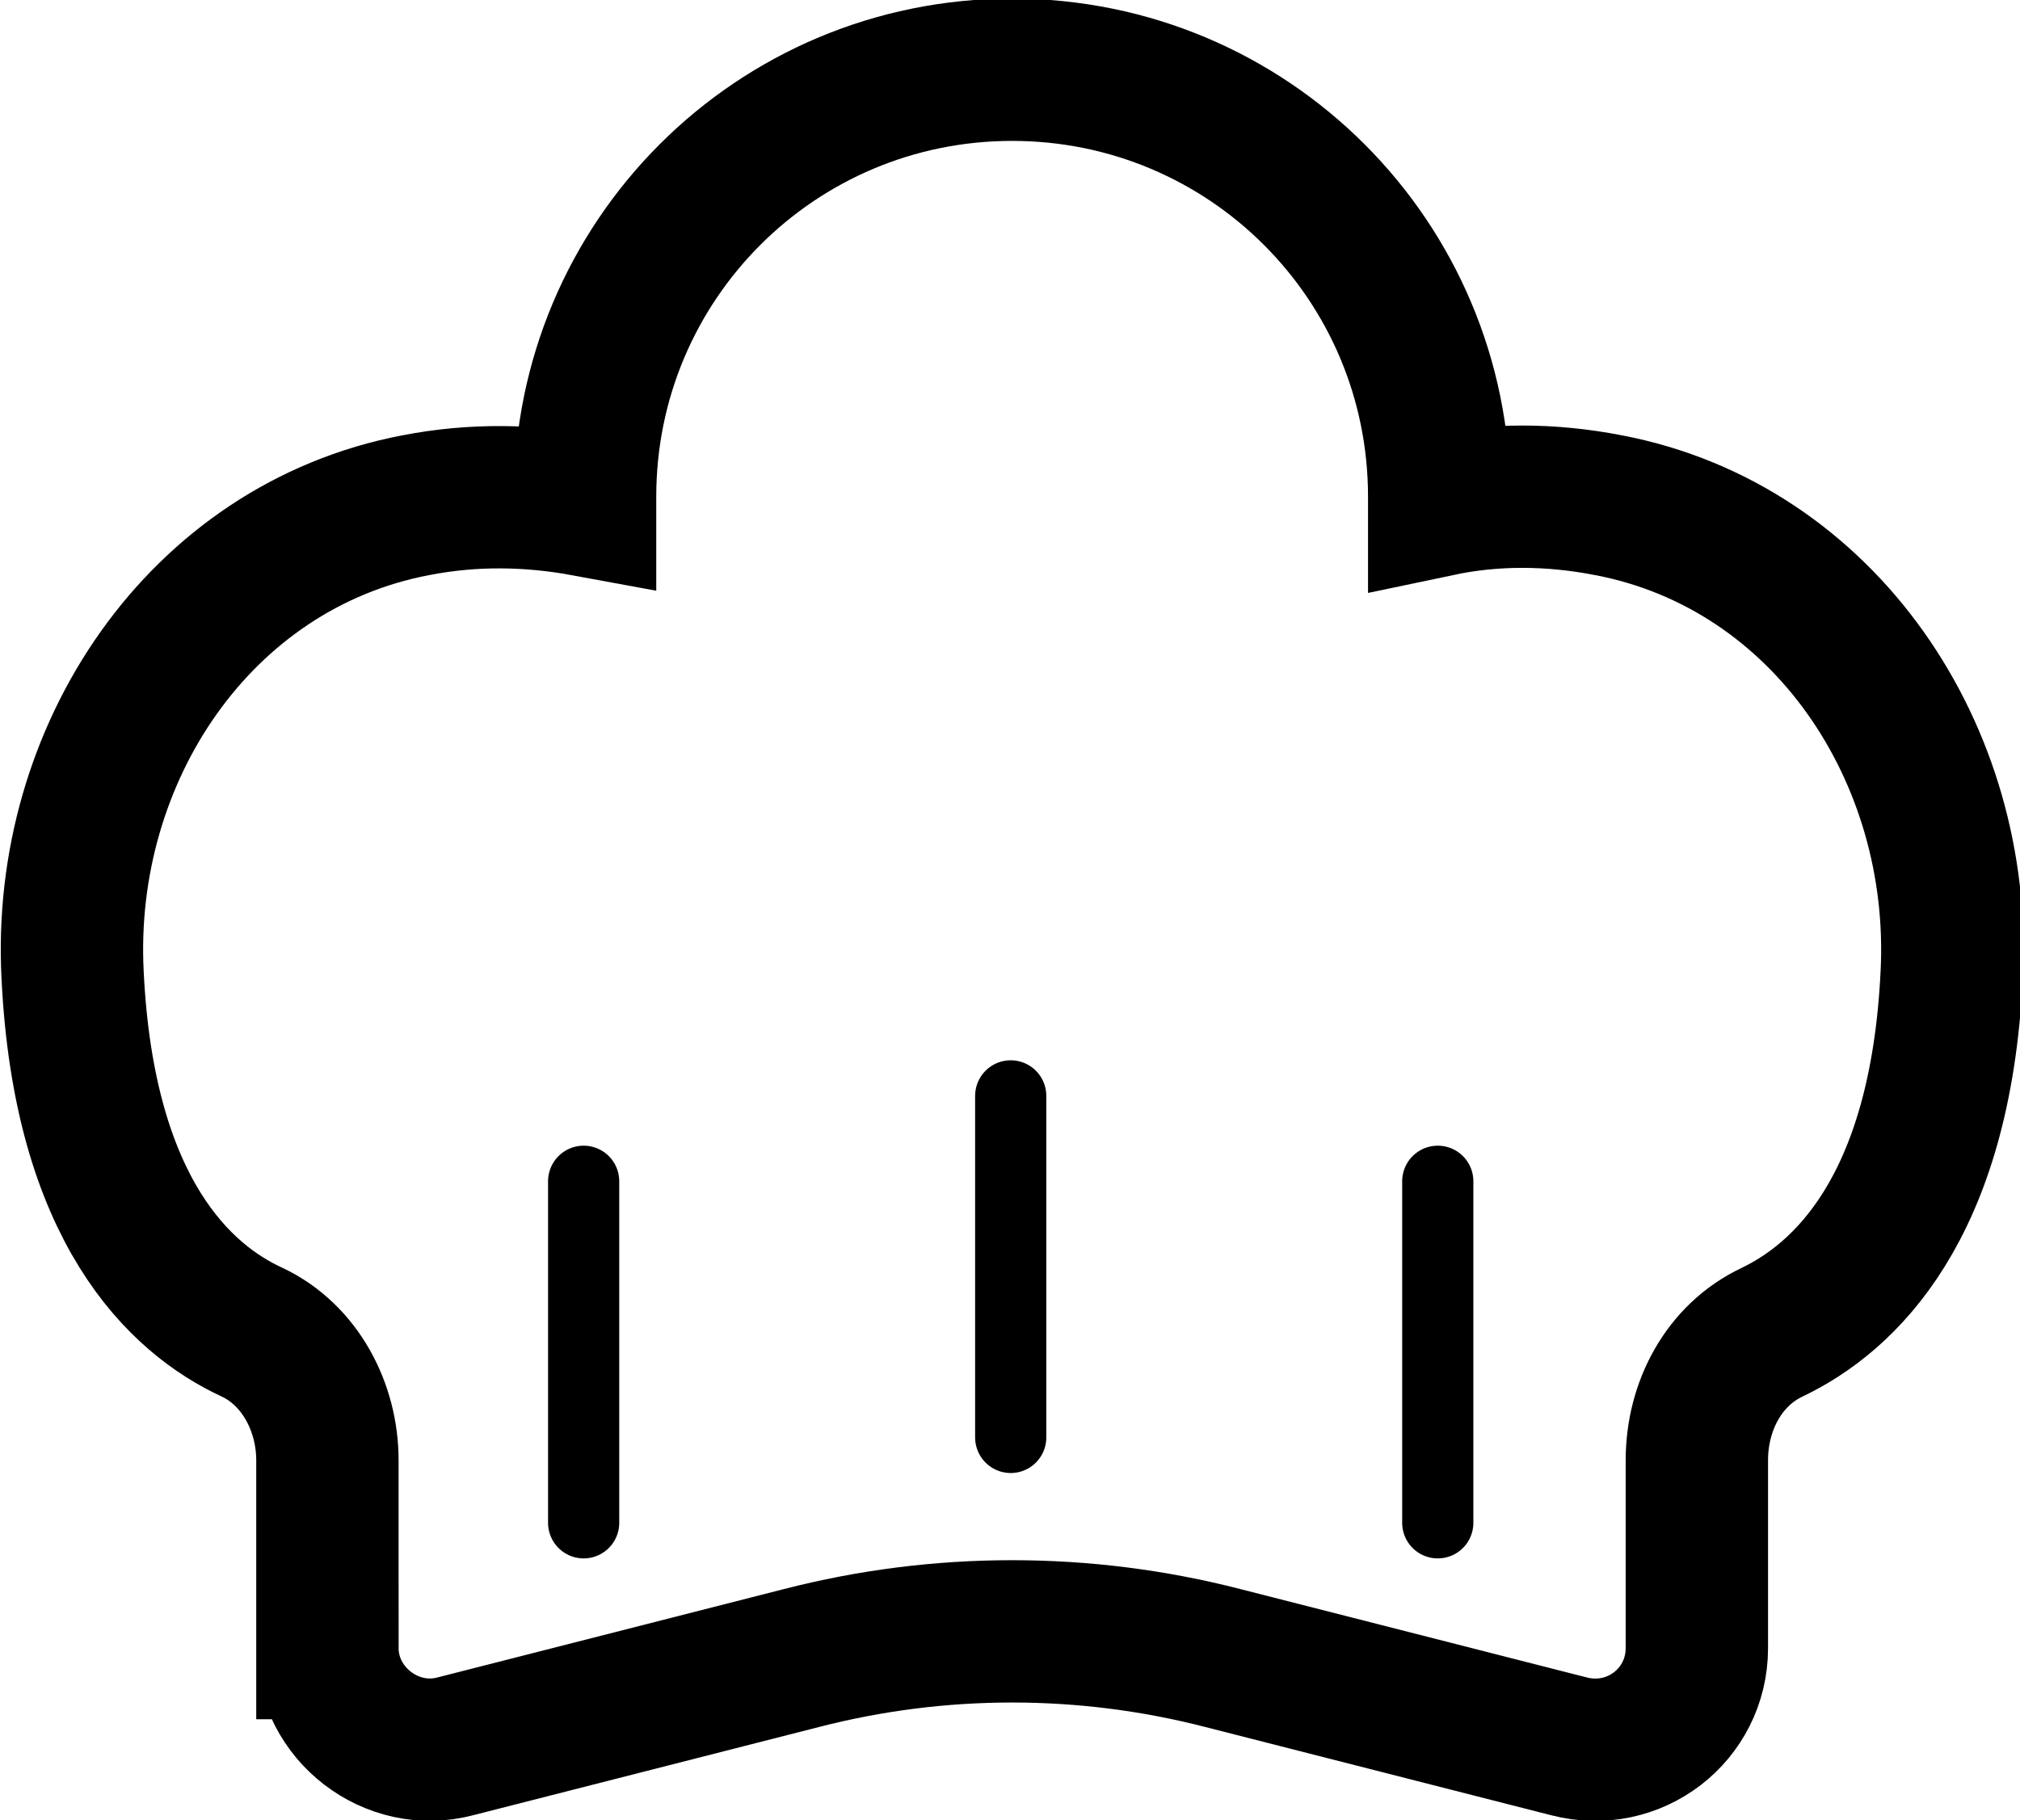 <?xml version="1.0" encoding="UTF-8"?><svg id="_레이어_2" xmlns="http://www.w3.org/2000/svg" viewBox="0 0 14.19 12.79"><defs><style>.cls-1,.cls-2{fill:none;stroke:#000;stroke-linecap:round;stroke-miterlimit:10;}.cls-2{stroke-width:.5px;}</style></defs><g id="_레이어_1-2"><path class="cls-1" d="m2.3,11.58v-1.32c0-.37-.19-.74-.53-.9-.5-.23-1.18-.85-1.26-2.51-.08-1.55.89-3.01,2.41-3.3.41-.08.81-.07,1.19,0,0-.02,0-.04,0-.06,0-1.66,1.34-3,3-3s3,1.34,3,3c0,.02,0,.04,0,.06.38-.08.78-.08,1.19,0,1.52.29,2.49,1.75,2.41,3.3-.08,1.65-.76,2.27-1.26,2.51-.34.16-.53.52-.53.9v1.32c0,.47-.44.81-.9.69l-2.43-.62c-.97-.25-1.99-.25-2.96,0l-2.43.62c-.45.12-.9-.23-.9-.69Z"/><line class="cls-2" x1="4.1" y1="8.3" x2="4.1" y2="10.7"/><line class="cls-2" x1="7.1" y1="7.7" x2="7.1" y2="10.1"/><line class="cls-2" x1="10.1" y1="8.3" x2="10.1" y2="10.7"/></g></svg>